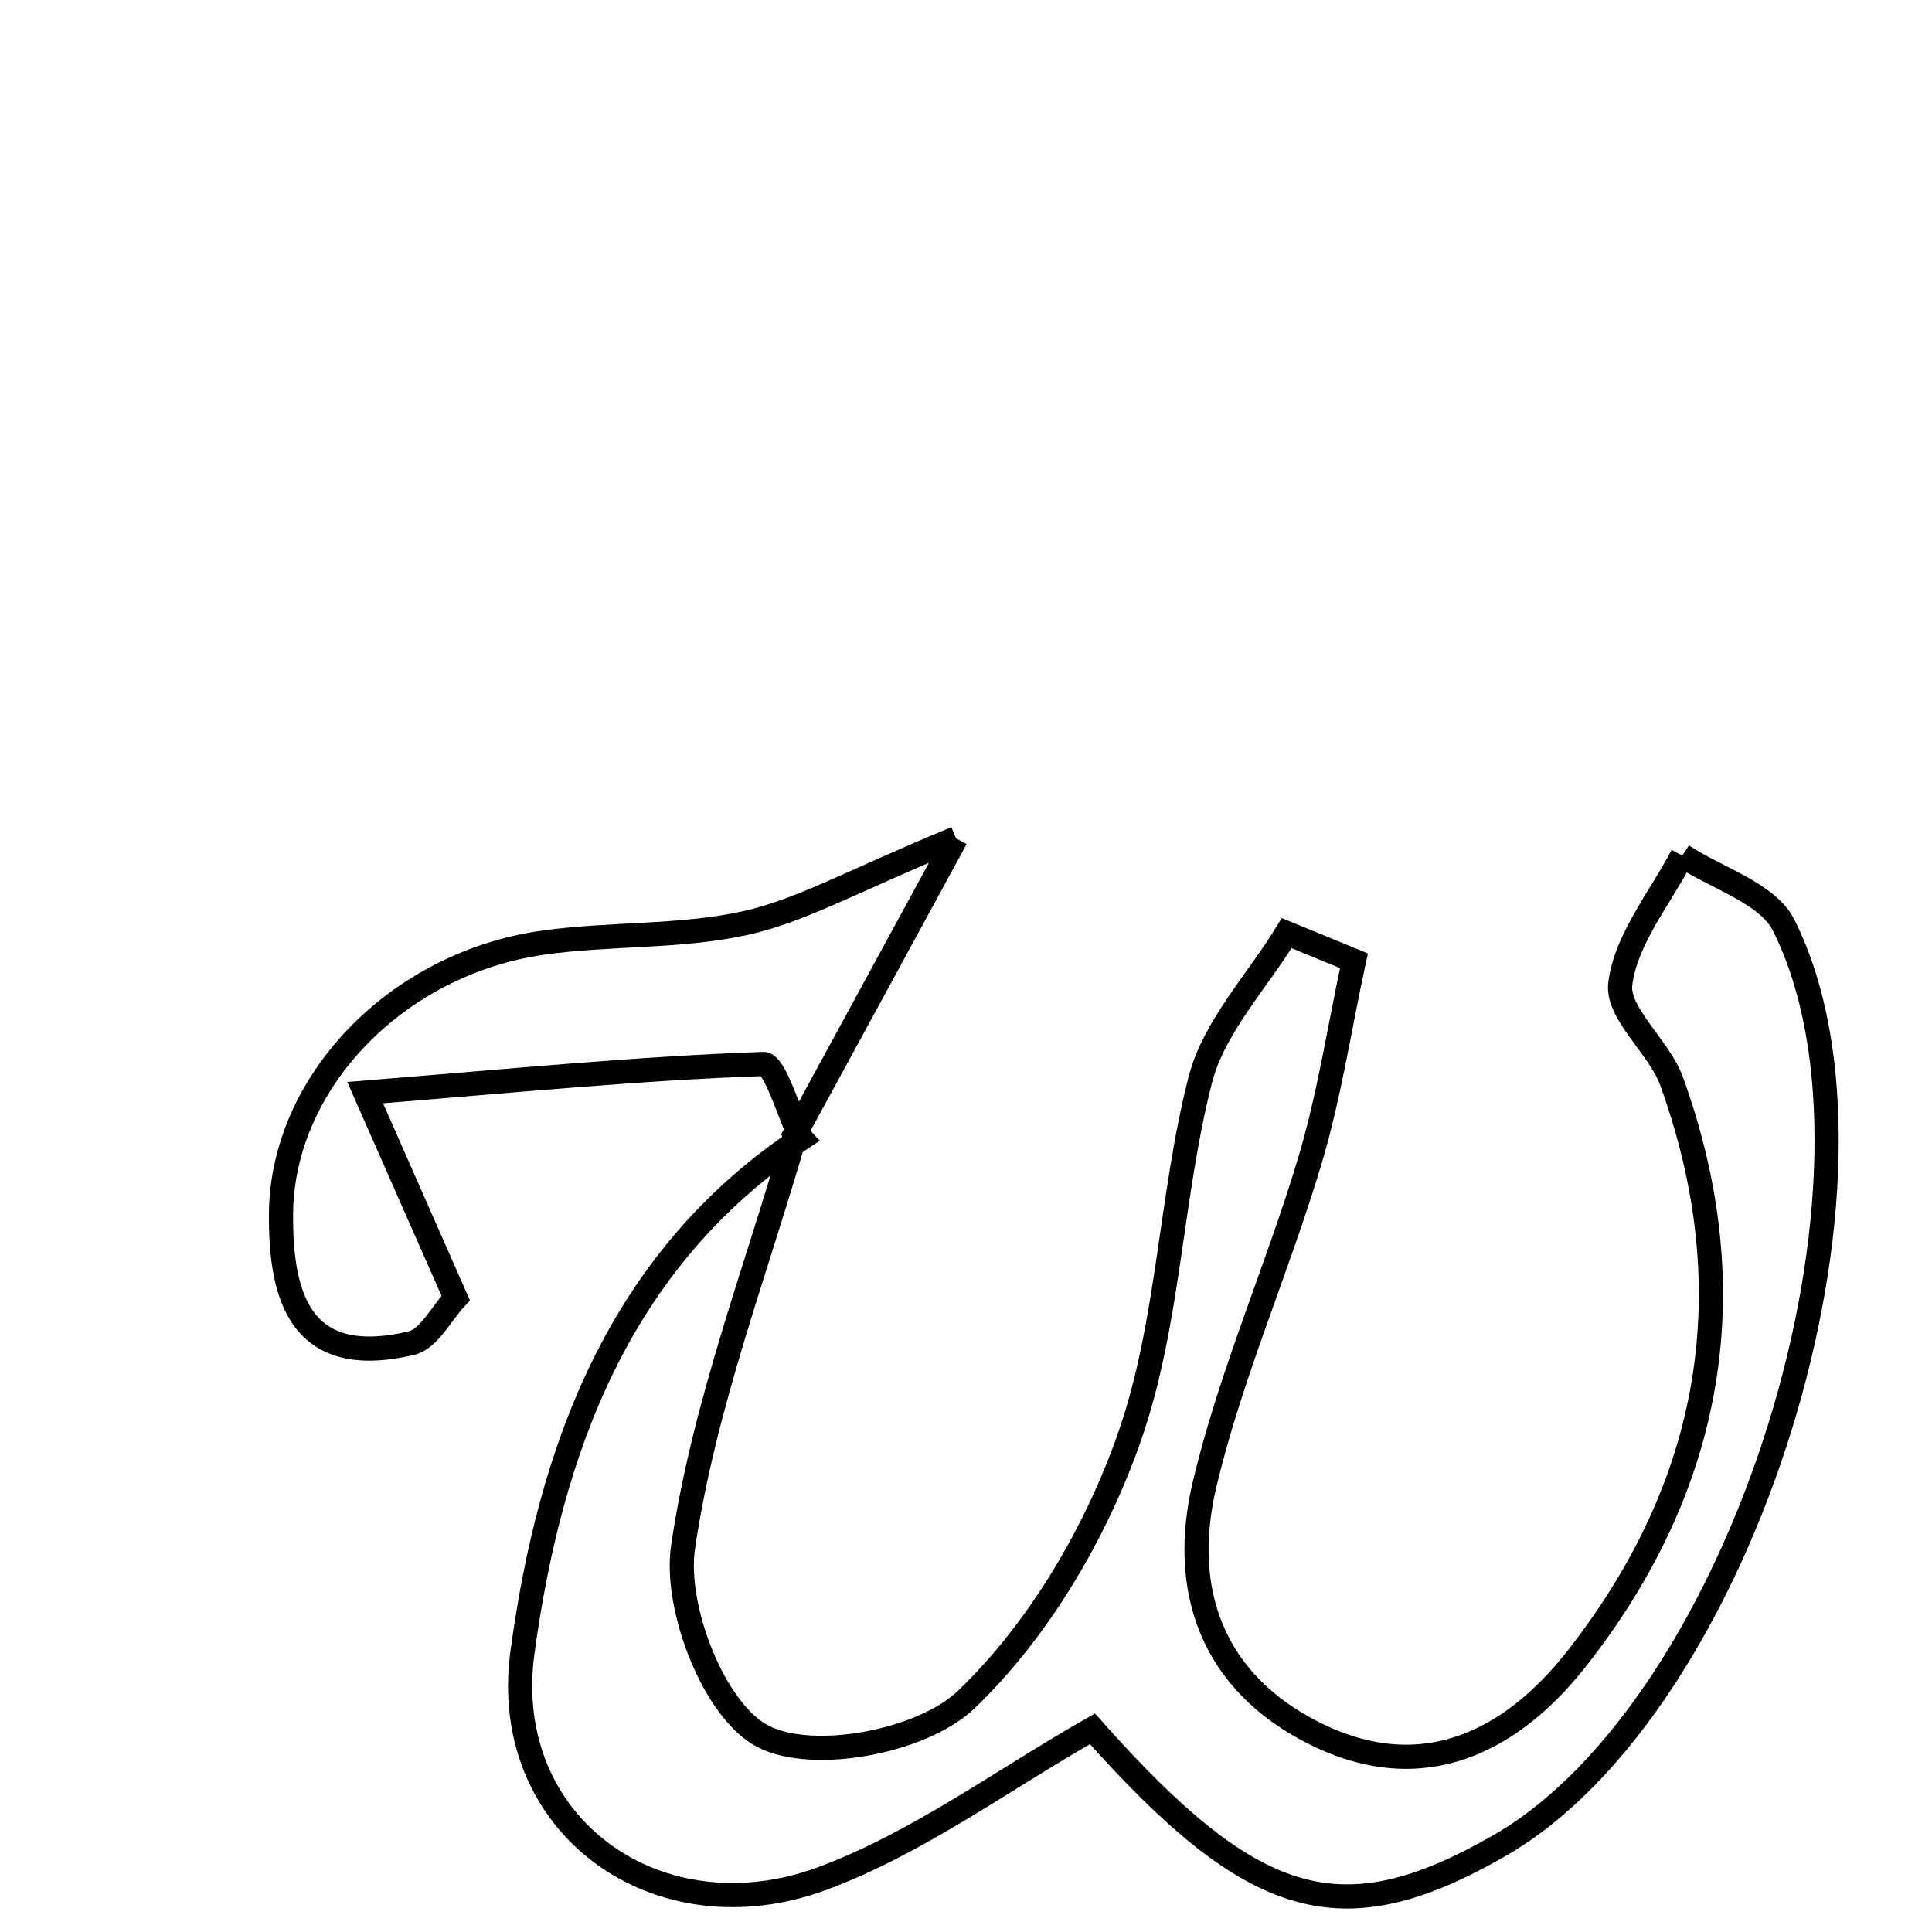 <svg xmlns="http://www.w3.org/2000/svg" viewBox="0.0 0.0 24.0 24.0" height="200px" width="200px"><path fill="none" stroke="black" stroke-width=".3" stroke-opacity="1.0"  filling="0" d="M11.876 10.414 C10.997 12.028 10.442 13.05 9.885 14.071 L9.952 14.143 C9.795 13.82 9.627 13.212 9.481 13.217 C7.936 13.271 6.394 13.423 4.536 13.573 C5.006 14.639 5.322 15.355 5.661 16.125 C5.482 16.316 5.328 16.634 5.11 16.685 C3.748 17.007 3.481 16.137 3.491 15.071 C3.507 13.446 4.923 11.973 6.734 11.712 C7.567 11.592 8.432 11.647 9.249 11.469 C9.942 11.318 10.586 10.946 11.876 10.414"></path>
<path fill="none" stroke="black" stroke-width=".3" stroke-opacity="1.0"  filling="0" d="M20.898 10.628 C21.329 10.912 21.959 11.096 22.158 11.495 C23.717 14.612 21.65 21.19 18.63 22.925 C16.673 24.05 15.582 23.741 13.571 21.476 C12.464 22.104 11.408 22.891 10.222 23.333 C8.175 24.095 6.198 22.679 6.49 20.527 C6.828 18.041 7.673 15.657 9.953 14.143 L9.886 14.071 C9.394 15.784 8.741 17.472 8.485 19.219 C8.374 19.976 8.872 21.252 9.473 21.567 C10.098 21.895 11.459 21.635 12.002 21.114 C12.905 20.248 13.616 19.039 14.033 17.844 C14.523 16.437 14.537 14.872 14.91 13.415 C15.078 12.759 15.614 12.197 15.984 11.592 C16.262 11.706 16.541 11.821 16.819 11.935 C16.639 12.767 16.513 13.616 16.269 14.429 C15.864 15.778 15.285 17.081 14.962 18.447 C14.657 19.741 15.046 20.897 16.342 21.539 C17.687 22.205 18.786 21.622 19.583 20.608 C21.271 18.463 21.707 16.038 20.766 13.434 C20.61 13.001 20.081 12.59 20.128 12.22 C20.197 11.666 20.623 11.156 20.898 10.628"></path></svg>